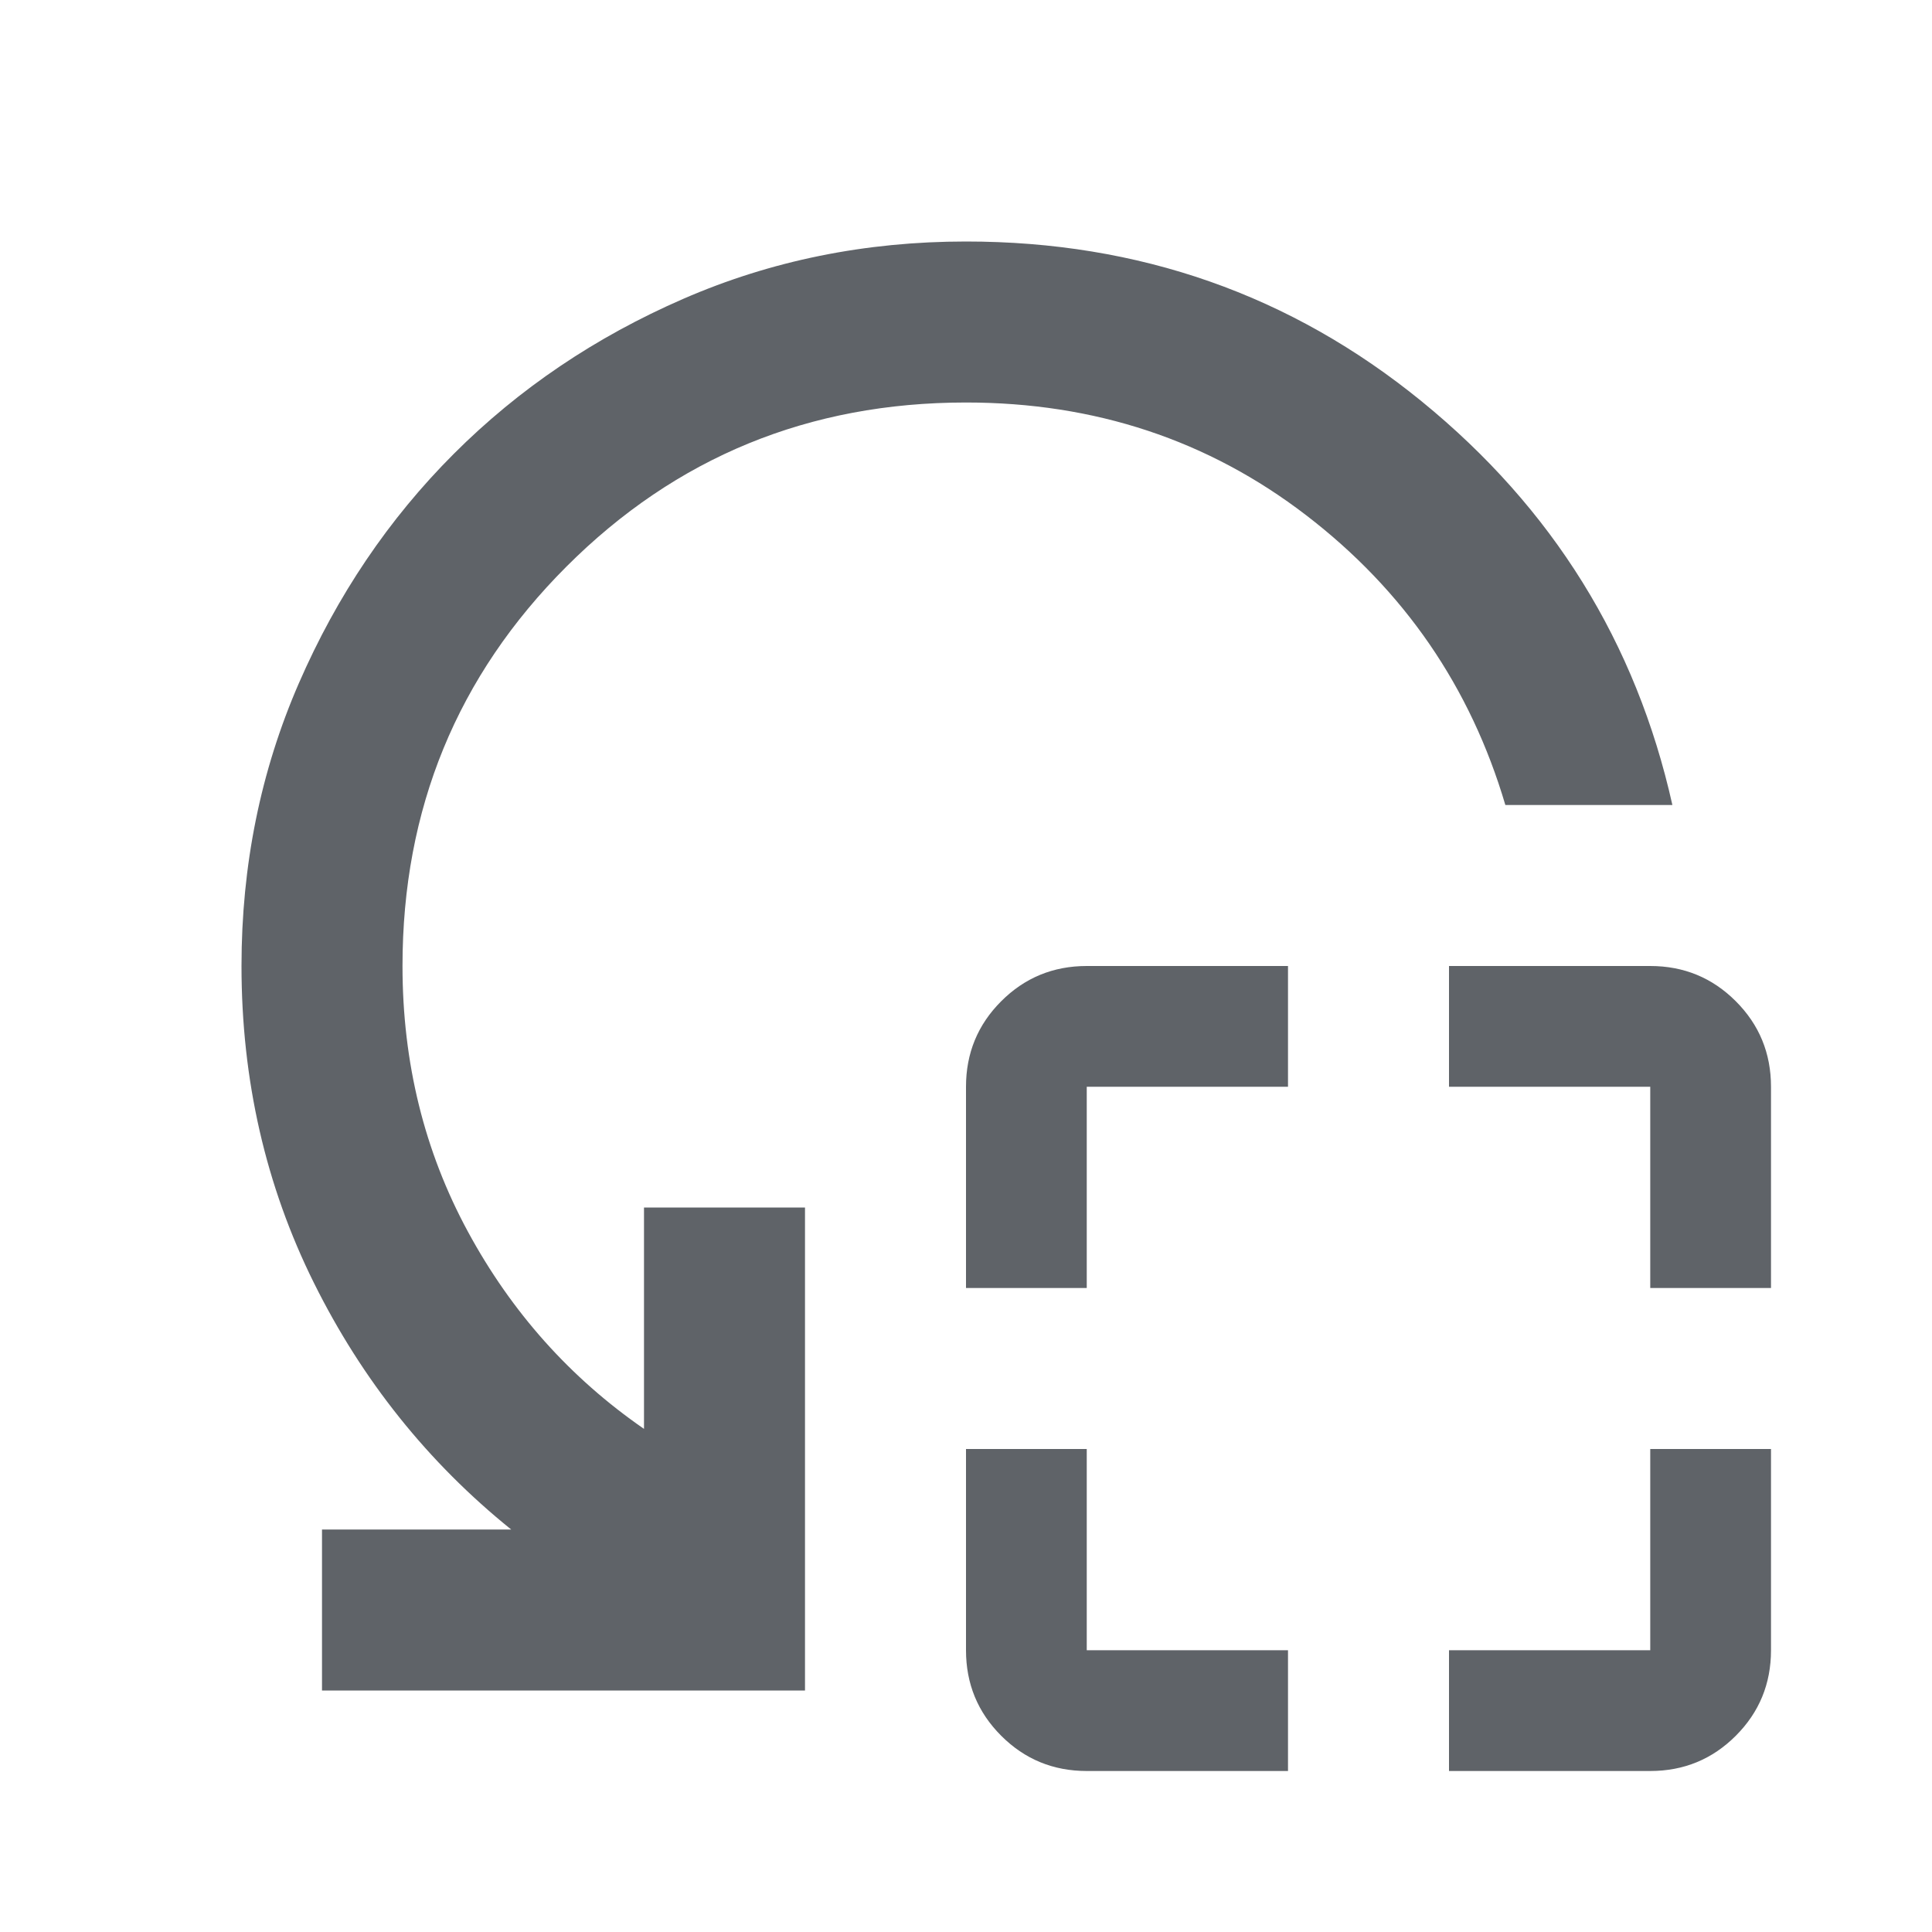 <svg xmlns="http://www.w3.org/2000/svg" height="24px" viewBox="0 -960 960 960" width="24px" fill="#5f6368"><path d="M480-320v-100q0-25 17.5-42.5T540-480h100v60H540v100h-60Zm60 240q-25 0-42.5-17.5T480-140v-100h60v100h100v60H540Zm280-240v-100H720v-60h100q25 0 42.5 17.5T880-420v100h-60ZM720-80v-60h100v-100h60v100q0 25-17.5 42.5T820-80H720Zm111-480h-83q-26-88-99-144t-169-56q-117 0-198.5 81.5T200-480q0 72 32.5 132t87.5 98v-110h80v240H160v-80h94q-62-50-98-122.5T120-480q0-75 28.5-140.5t77-114q48.5-48.5 114-77T480-840q129 0 226.5 79.5T831-560Z"/></svg>